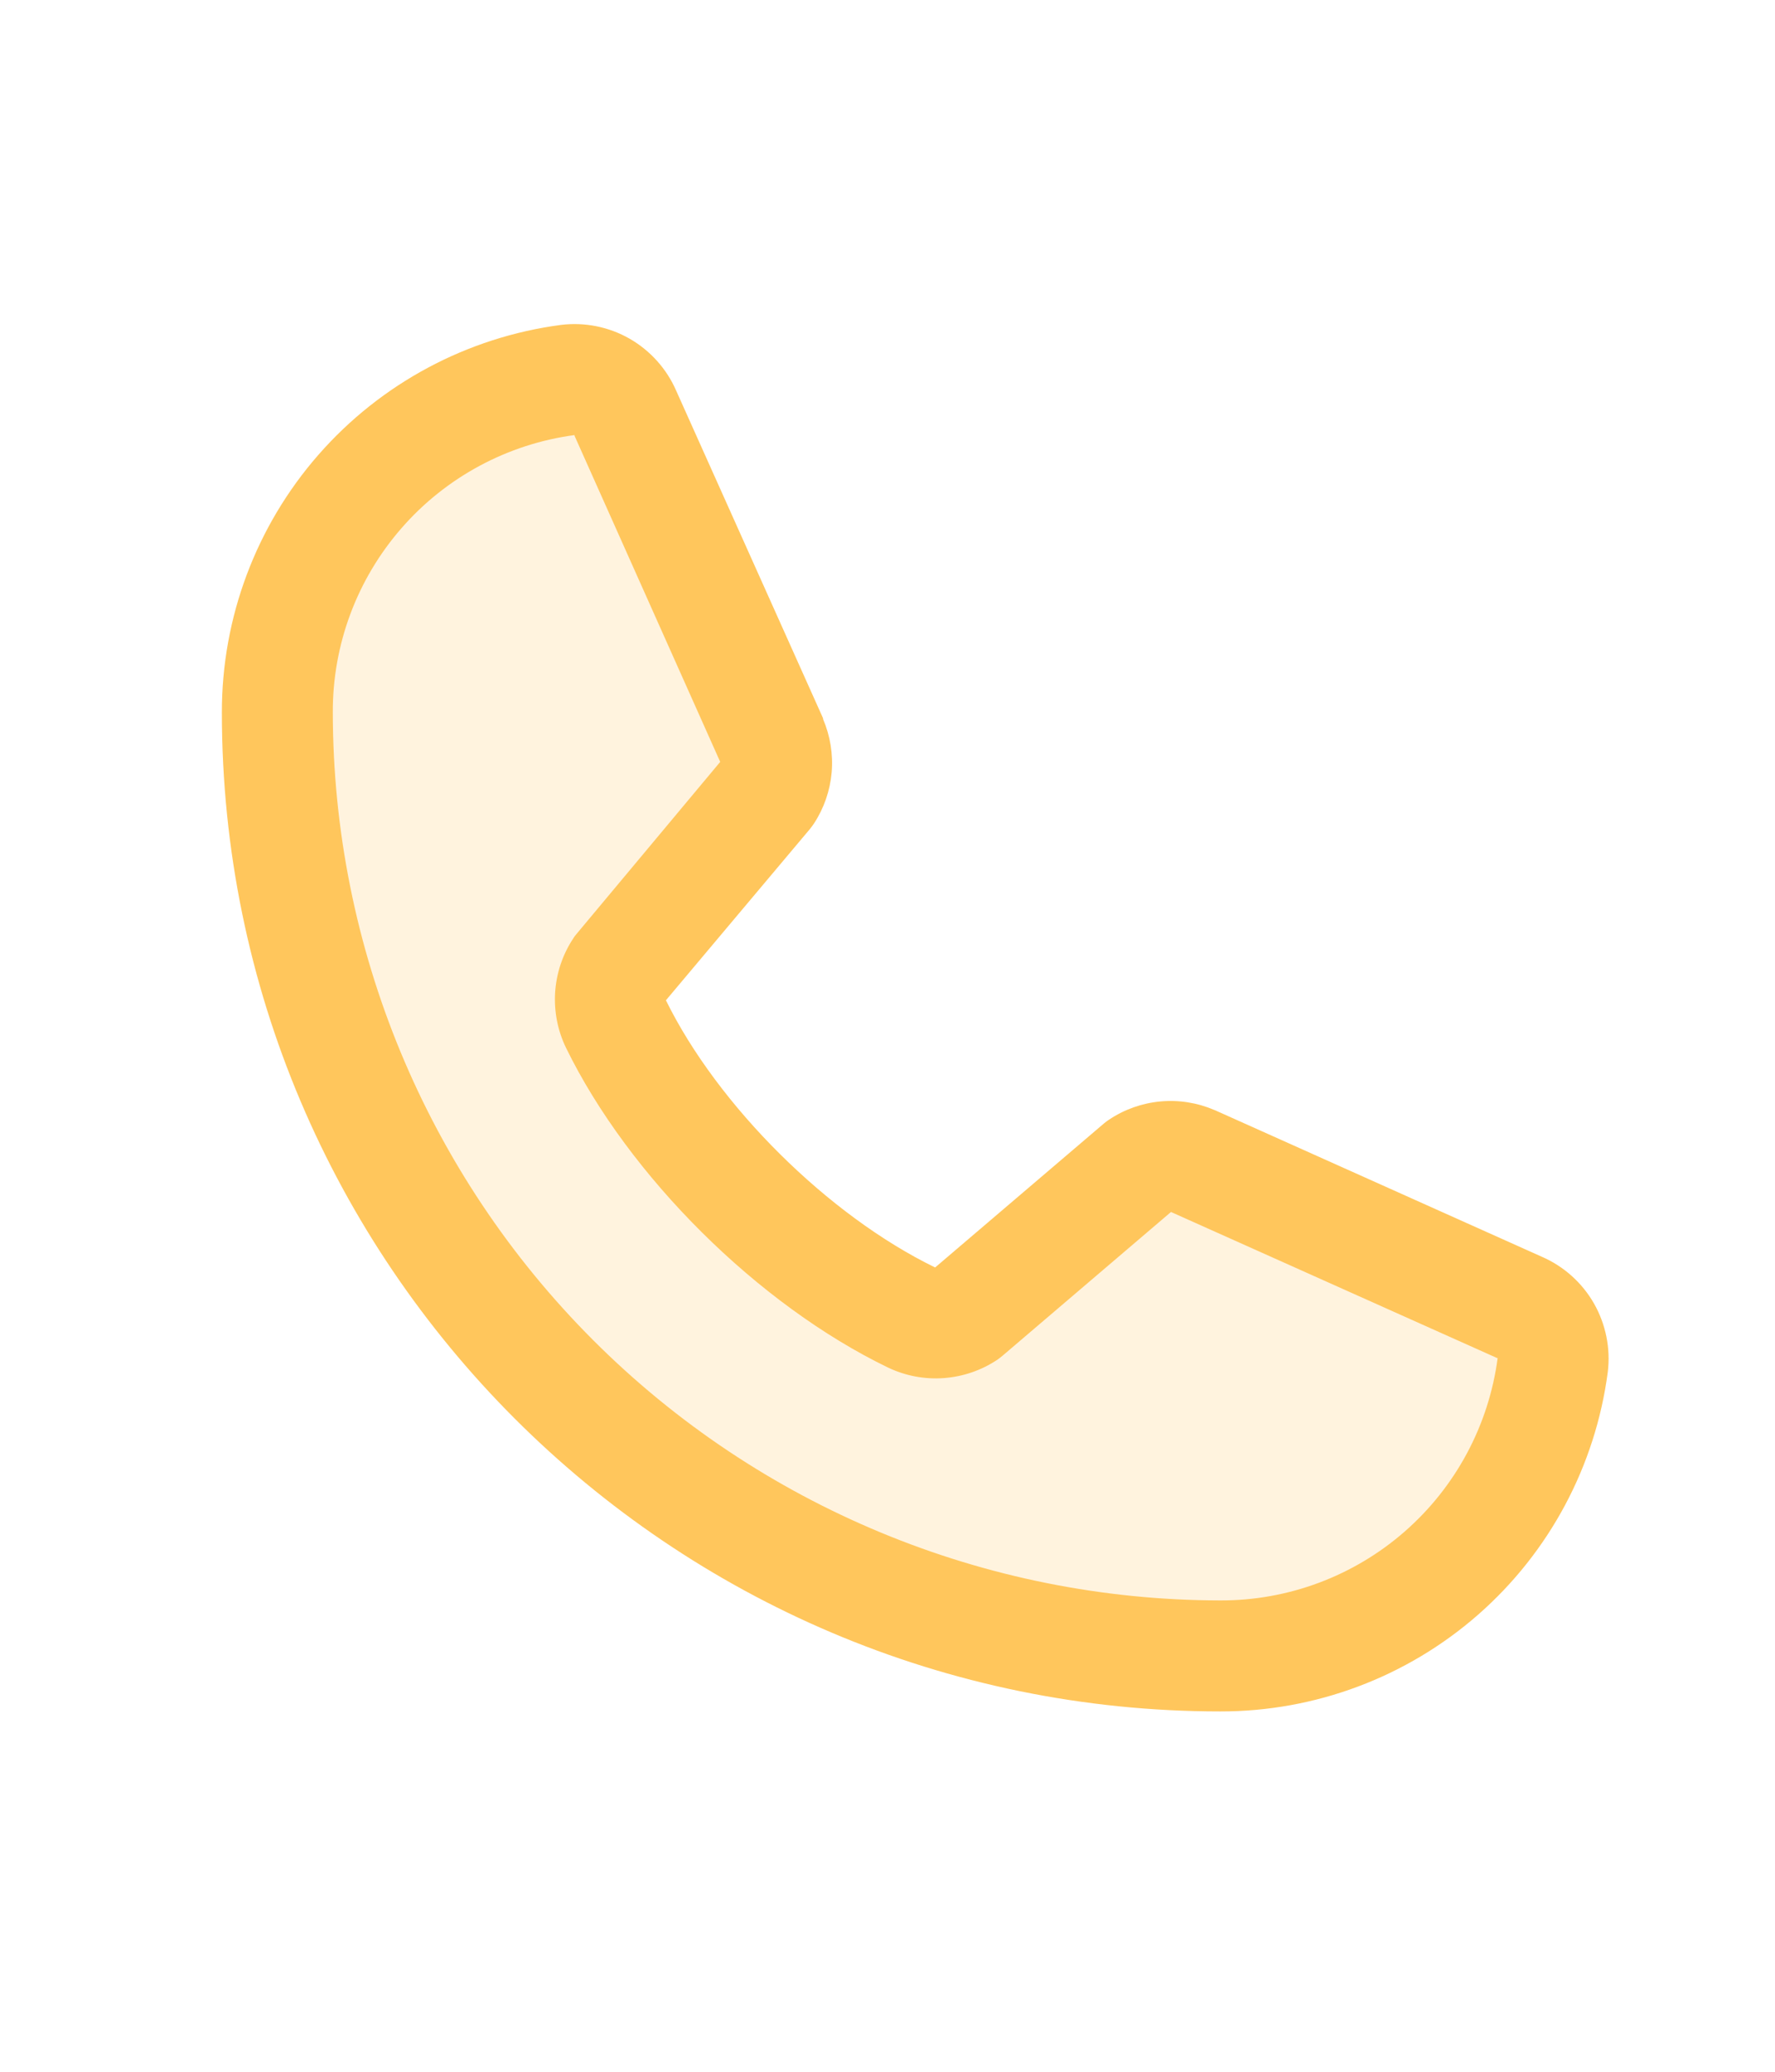 <svg width="24" height="28" viewBox="0 0 24 28" fill="none" xmlns="http://www.w3.org/2000/svg">
<path opacity="0.2" d="M20.994 18.45C20.849 19.538 20.313 20.537 19.486 21.259C18.659 21.982 17.598 22.38 16.5 22.38C13.118 22.38 9.875 21.036 7.484 18.645C5.093 16.254 3.75 13.011 3.75 9.63C3.749 8.531 4.147 7.47 4.87 6.644C5.593 5.817 6.592 5.281 7.68 5.135C7.841 5.116 8.004 5.15 8.144 5.231C8.284 5.312 8.394 5.436 8.458 5.585L10.439 10.01C10.488 10.124 10.508 10.248 10.497 10.371C10.486 10.494 10.445 10.613 10.377 10.716L8.374 13.098C8.303 13.206 8.261 13.329 8.252 13.458C8.243 13.586 8.267 13.714 8.323 13.83C9.098 15.418 10.739 17.039 12.331 17.806C12.447 17.862 12.577 17.886 12.705 17.876C12.834 17.866 12.958 17.823 13.065 17.751L15.409 15.754C15.513 15.685 15.632 15.643 15.756 15.632C15.881 15.62 16.006 15.64 16.12 15.69L20.542 17.67C20.691 17.734 20.816 17.844 20.898 17.984C20.98 18.125 21.014 18.288 20.994 18.45Z" fill="#FFC65C"/>
<path d="M20.847 16.985L16.431 15.006L16.418 15.001C16.189 14.903 15.939 14.863 15.691 14.886C15.442 14.909 15.204 14.993 14.996 15.132C14.972 15.148 14.948 15.165 14.926 15.184L12.644 17.13C11.198 16.427 9.706 14.946 9.004 13.519L10.952 11.203C10.971 11.179 10.988 11.156 11.005 11.131C11.141 10.924 11.223 10.687 11.245 10.44C11.266 10.194 11.226 9.946 11.129 9.719V9.708L9.144 5.283C9.016 4.987 8.794 4.739 8.514 4.578C8.233 4.417 7.907 4.352 7.586 4.391C6.316 4.558 5.15 5.182 4.306 6.146C3.462 7.11 2.998 8.348 3 9.63C3 17.073 9.056 23.13 16.5 23.13C17.781 23.132 19.02 22.668 19.984 21.824C20.948 20.98 21.572 19.814 21.739 18.543C21.778 18.222 21.712 17.897 21.552 17.616C21.391 17.335 21.144 17.114 20.847 16.985ZM16.5 21.63C13.319 21.626 10.268 20.361 8.019 18.111C5.769 15.861 4.503 12.811 4.5 9.63C4.496 8.714 4.826 7.829 5.428 7.139C6.029 6.449 6.862 6.001 7.769 5.88C7.769 5.883 7.769 5.887 7.769 5.891L9.738 10.297L7.8 12.617C7.78 12.639 7.762 12.663 7.747 12.689C7.605 12.905 7.523 13.155 7.506 13.412C7.49 13.67 7.54 13.928 7.653 14.161C8.502 15.898 10.252 17.635 12.008 18.483C12.243 18.595 12.502 18.644 12.761 18.625C13.02 18.606 13.269 18.521 13.485 18.377C13.509 18.36 13.532 18.343 13.554 18.324L15.833 16.38L20.24 18.353C20.24 18.353 20.247 18.353 20.25 18.353C20.13 19.262 19.683 20.096 18.993 20.699C18.303 21.302 17.417 21.633 16.5 21.63Z" fill="#FFC65C"/>
</svg>
